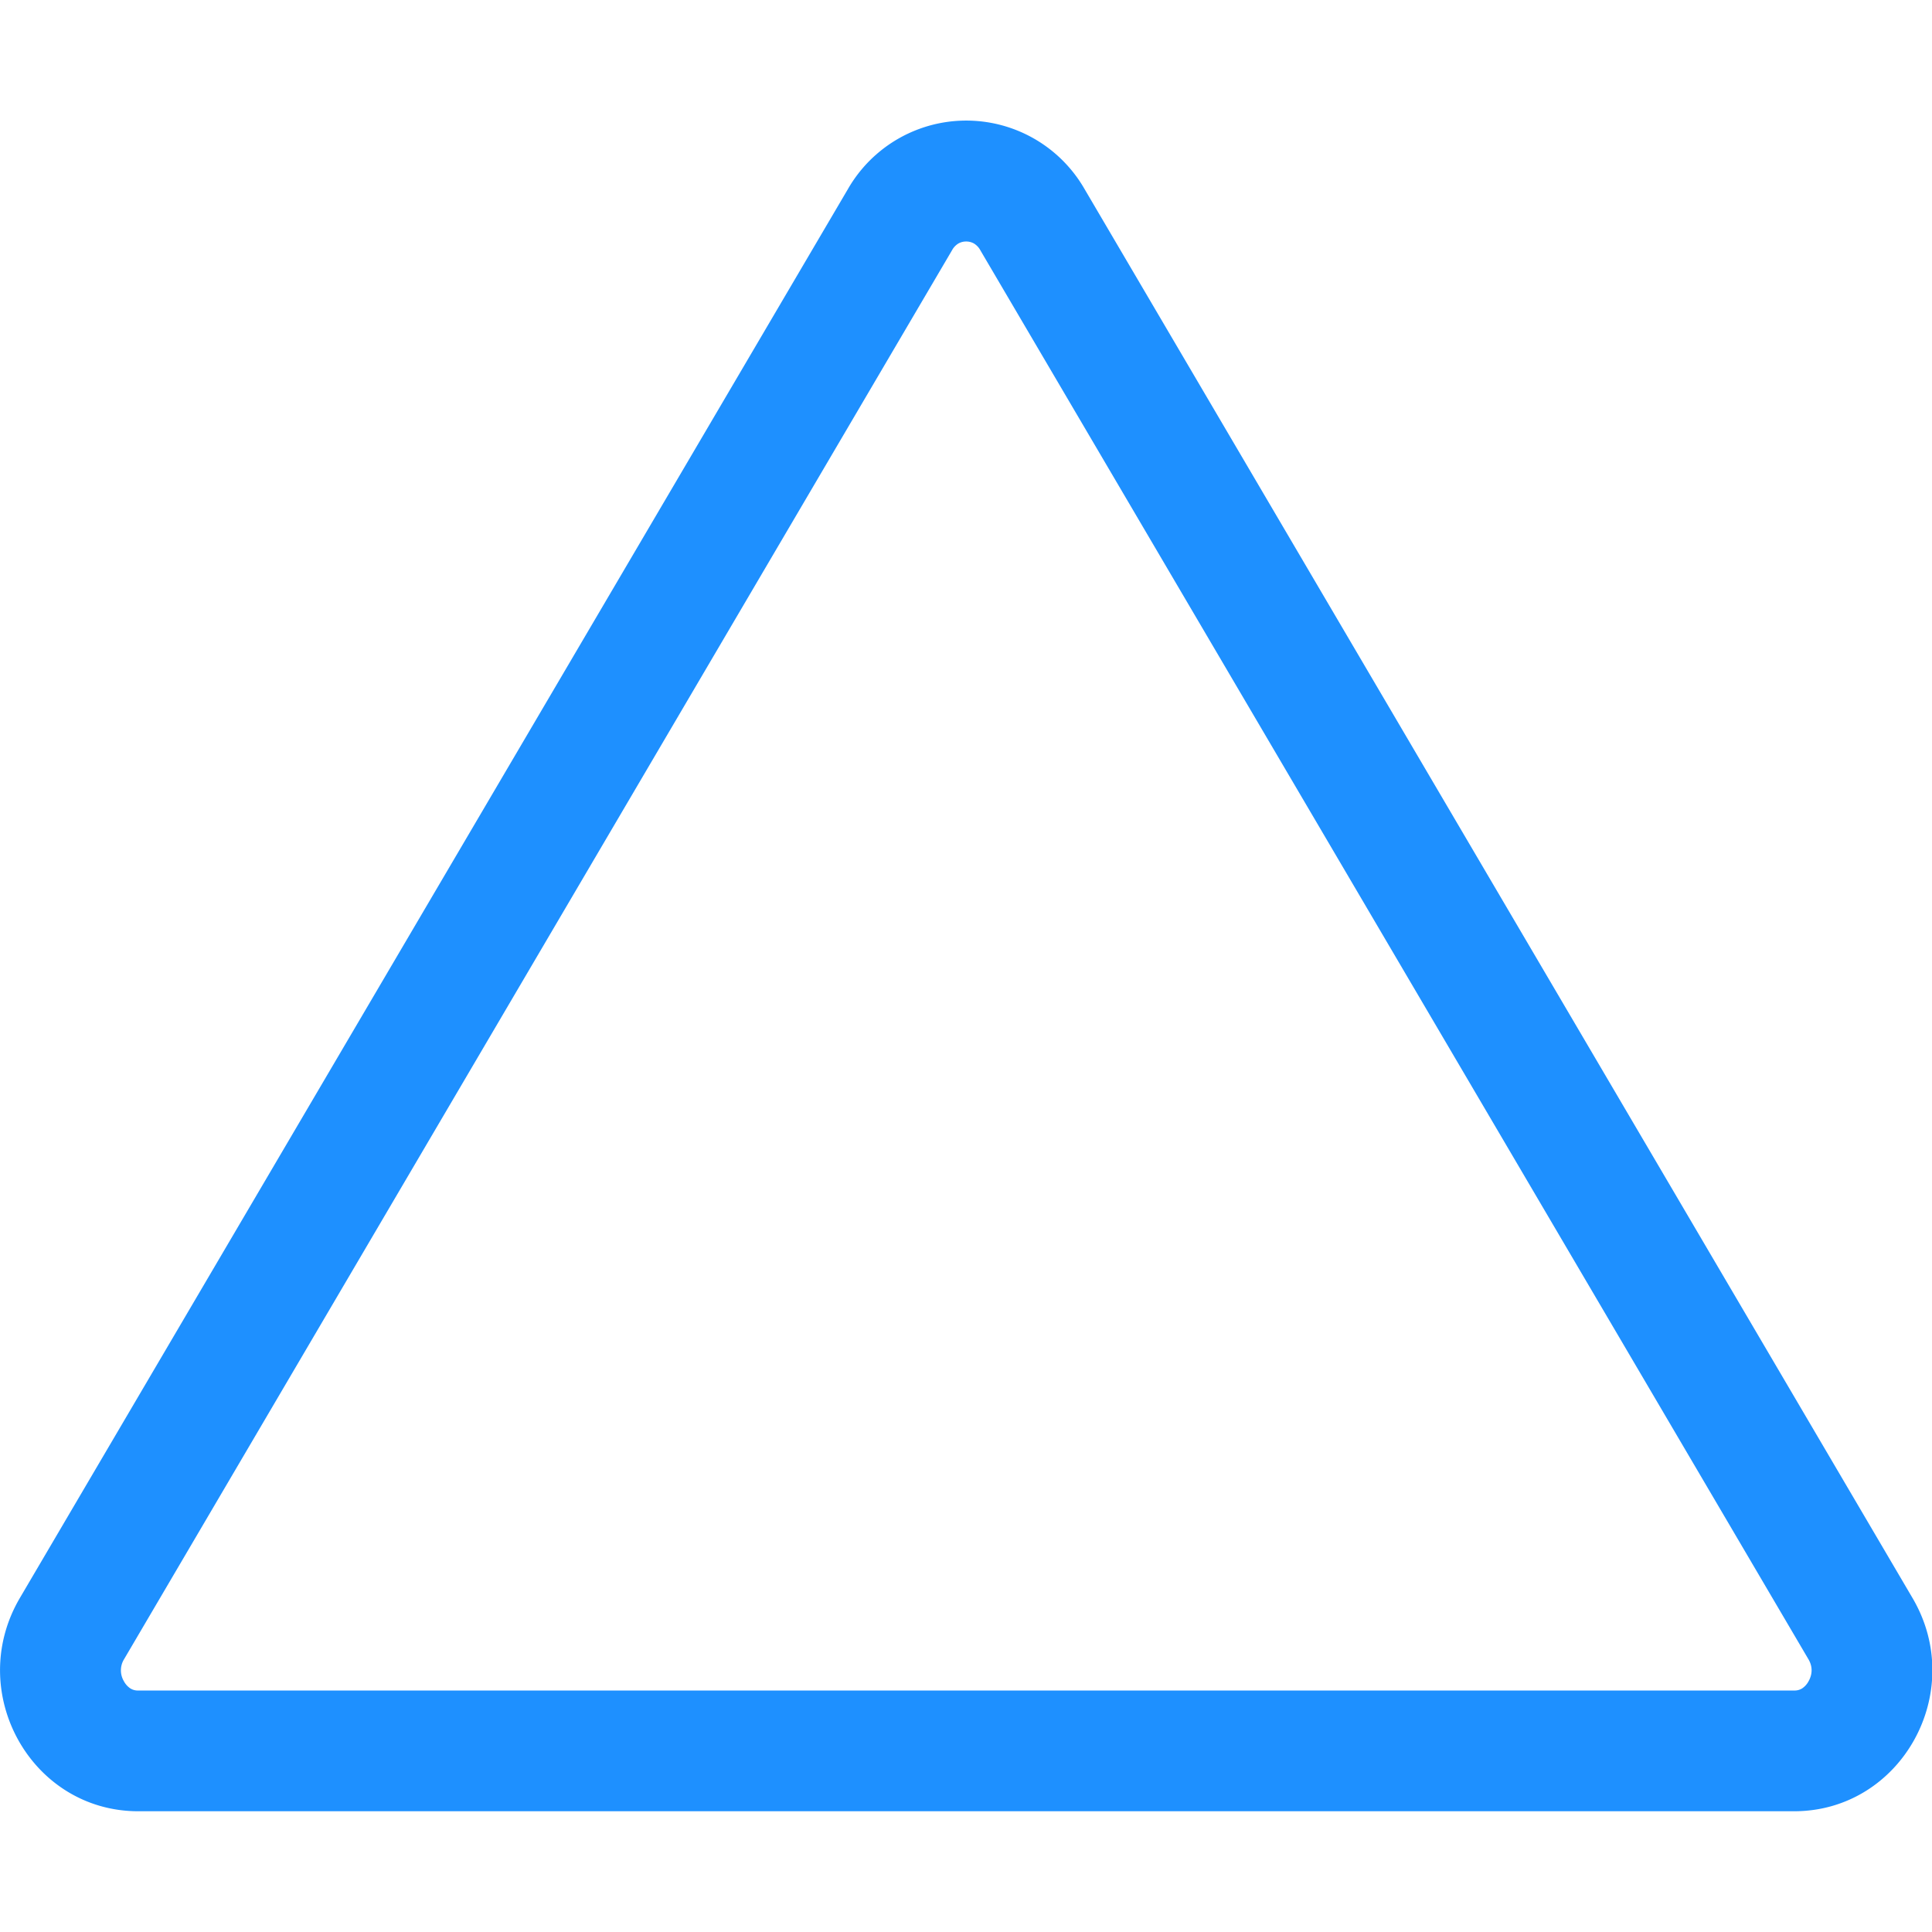 <svg xmlns="http://www.w3.org/2000/svg" xmlns:xlink="http://www.w3.org/1999/xlink" width="16" height="16" viewBox="0 0 16 16"><path fill="#1E90FF" d="M7.938 2.016A.13.13 0 0 1 8.002 2a.13.13 0 0 1 .063.016a.146.146 0 0 1 .054.057l6.857 11.667c.036.06.035.124.002.183a.163.163 0 0 1-.054.06a.116.116 0 0 1-.066.017H1.146a.115.115 0 0 1-.066-.017a.163.163 0 0 1-.054-.06a.176.176 0 0 1 .002-.183L7.884 2.073a.147.147 0 0 1 .054-.057zm1.044-.45a1.13 1.13 0 0 0-1.96 0L.165 13.233c-.457.778.091 1.767.98 1.767h13.713c.889 0 1.438-.99.98-1.767L8.982 1.566z"></path></svg>